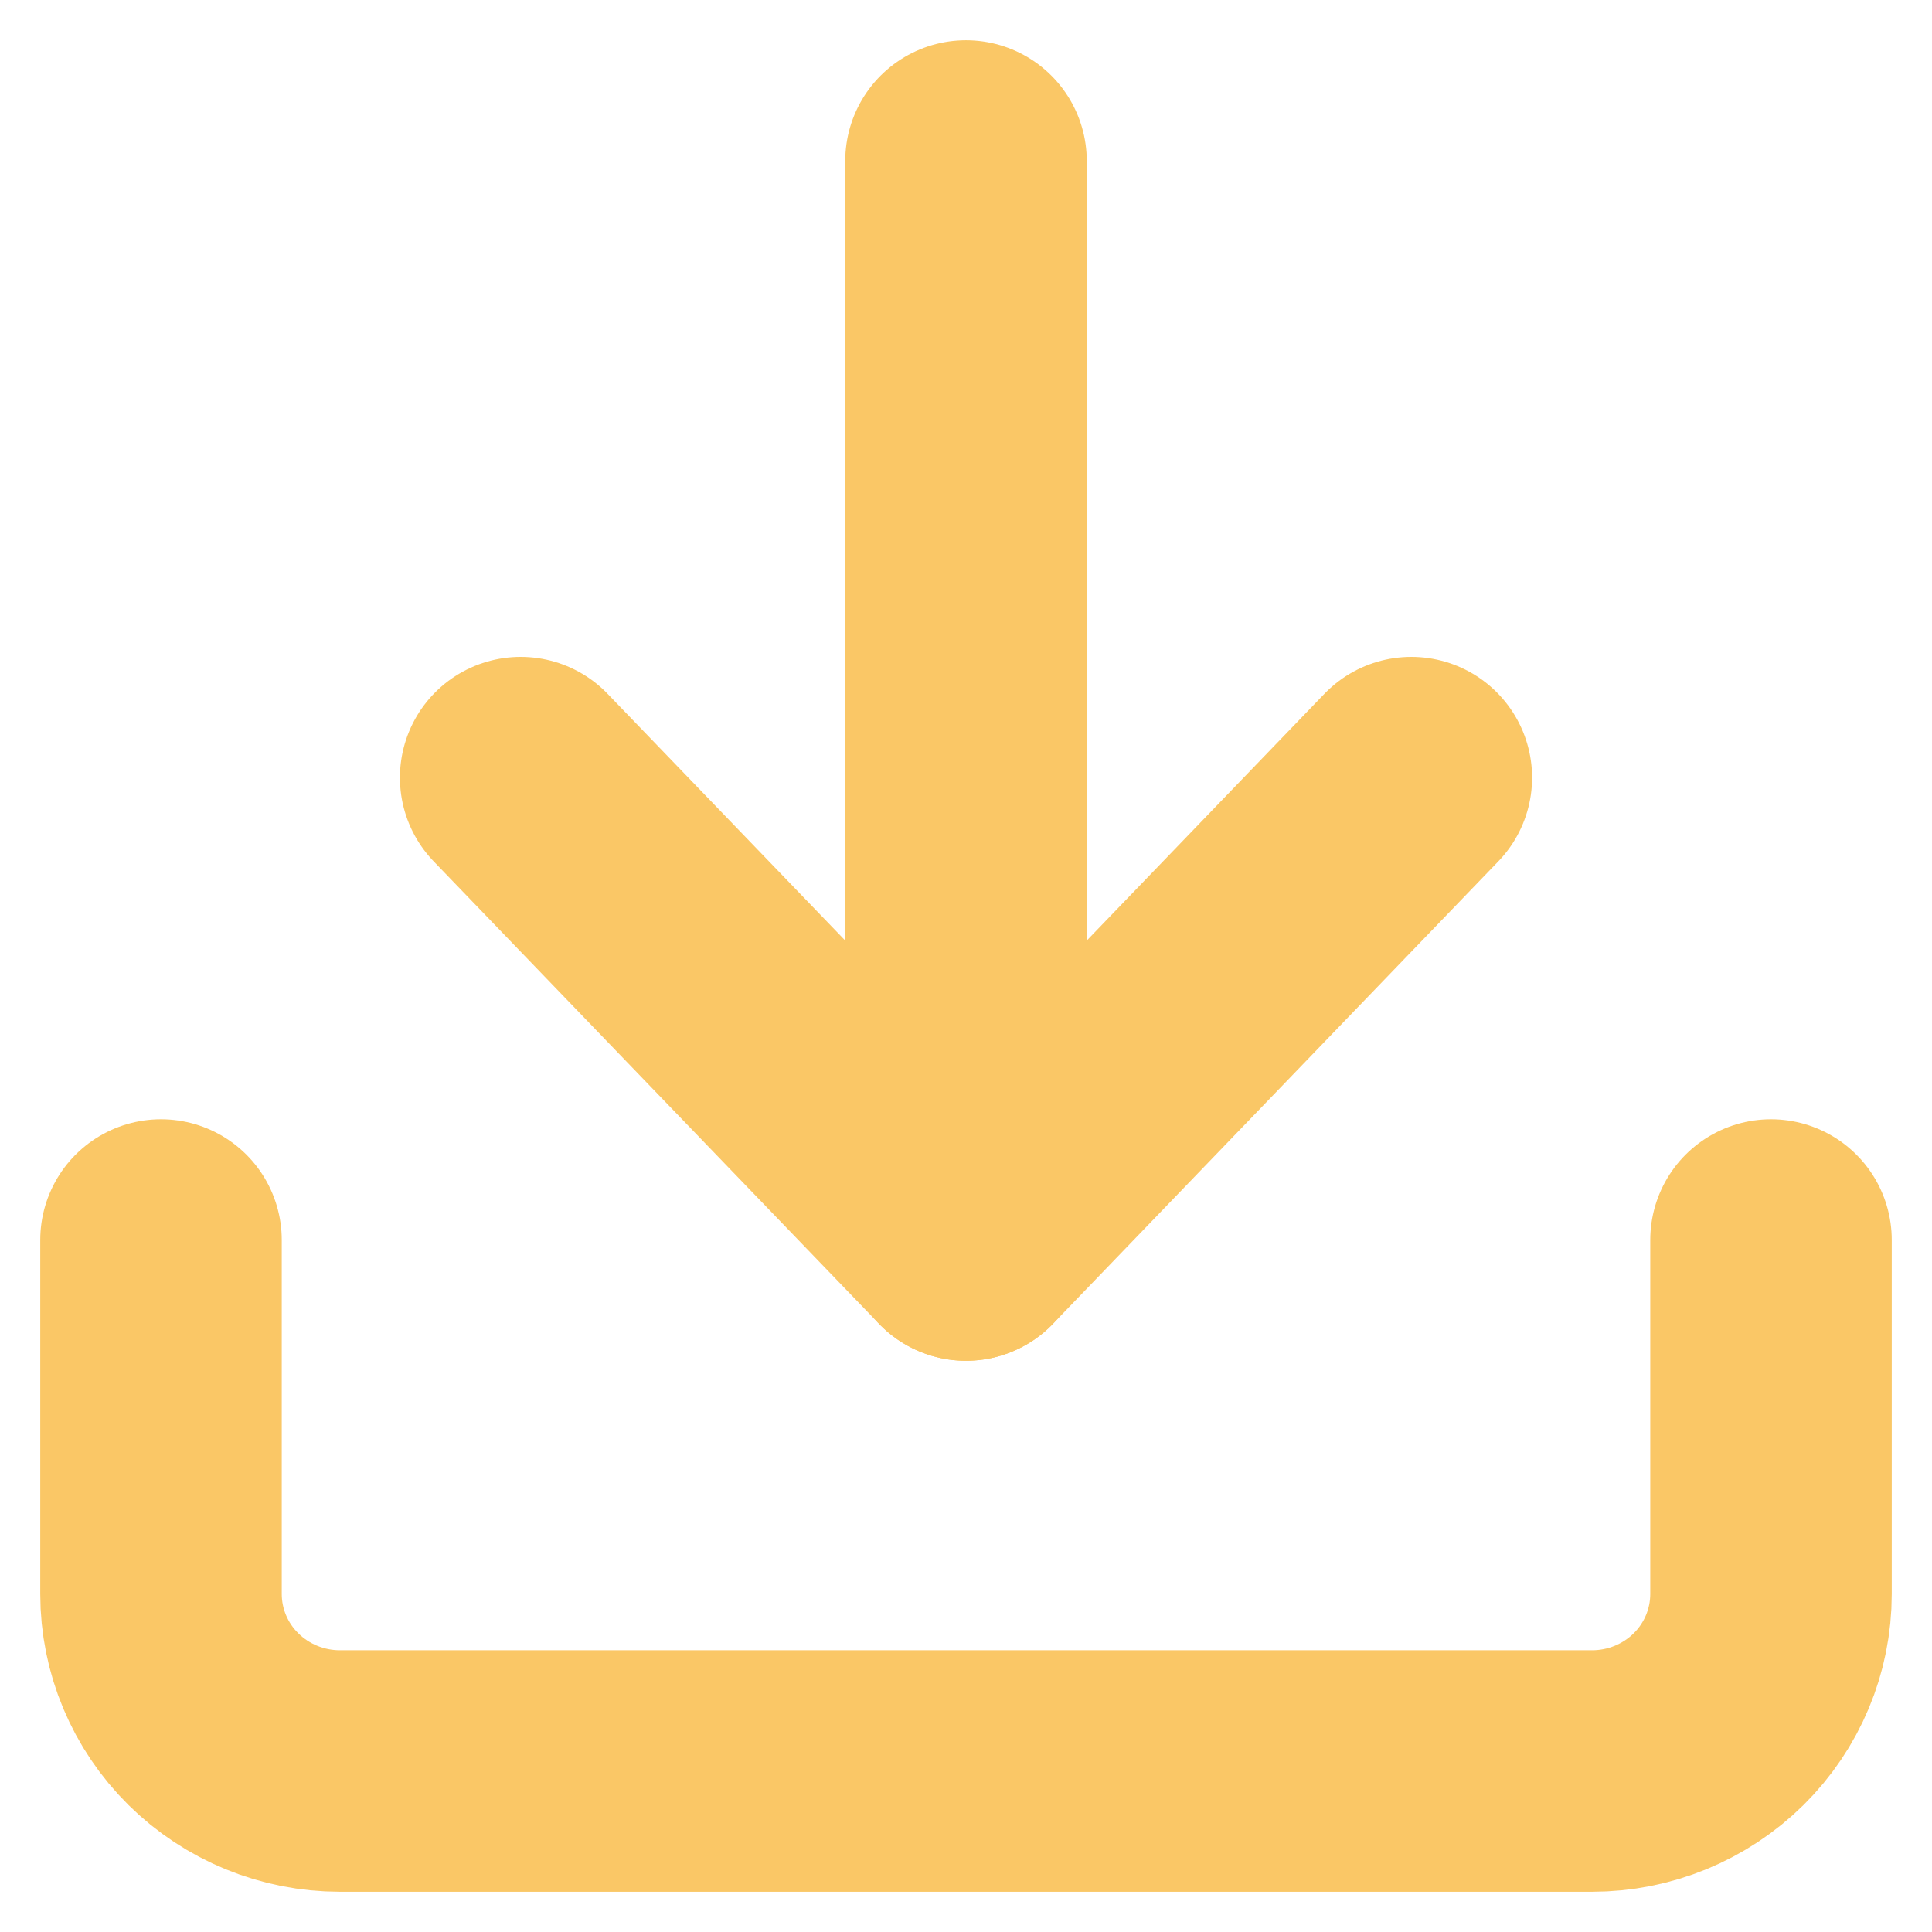 <svg width="24" height="24" viewBox="0 0 24 24" fill="none" xmlns="http://www.w3.org/2000/svg">
<path d="M22 15.404V19.801C22 20.384 21.766 20.944 21.349 21.356C20.932 21.768 20.367 22 19.778 22H4.222C3.633 22 3.068 21.768 2.651 21.356C2.234 20.944 2 20.384 2 19.801V15.404" stroke="#FAC766" stroke-width="3" stroke-linecap="round" stroke-linejoin="round"/>
<path d="M6.468 9.66L12 15.404L17.532 9.66" stroke="#FAC766" stroke-width="3" stroke-linecap="round" stroke-linejoin="round"/>
<path d="M12 15.404V2" stroke="#FAC766" stroke-width="3" stroke-linecap="round" stroke-linejoin="round"/>
</svg>
